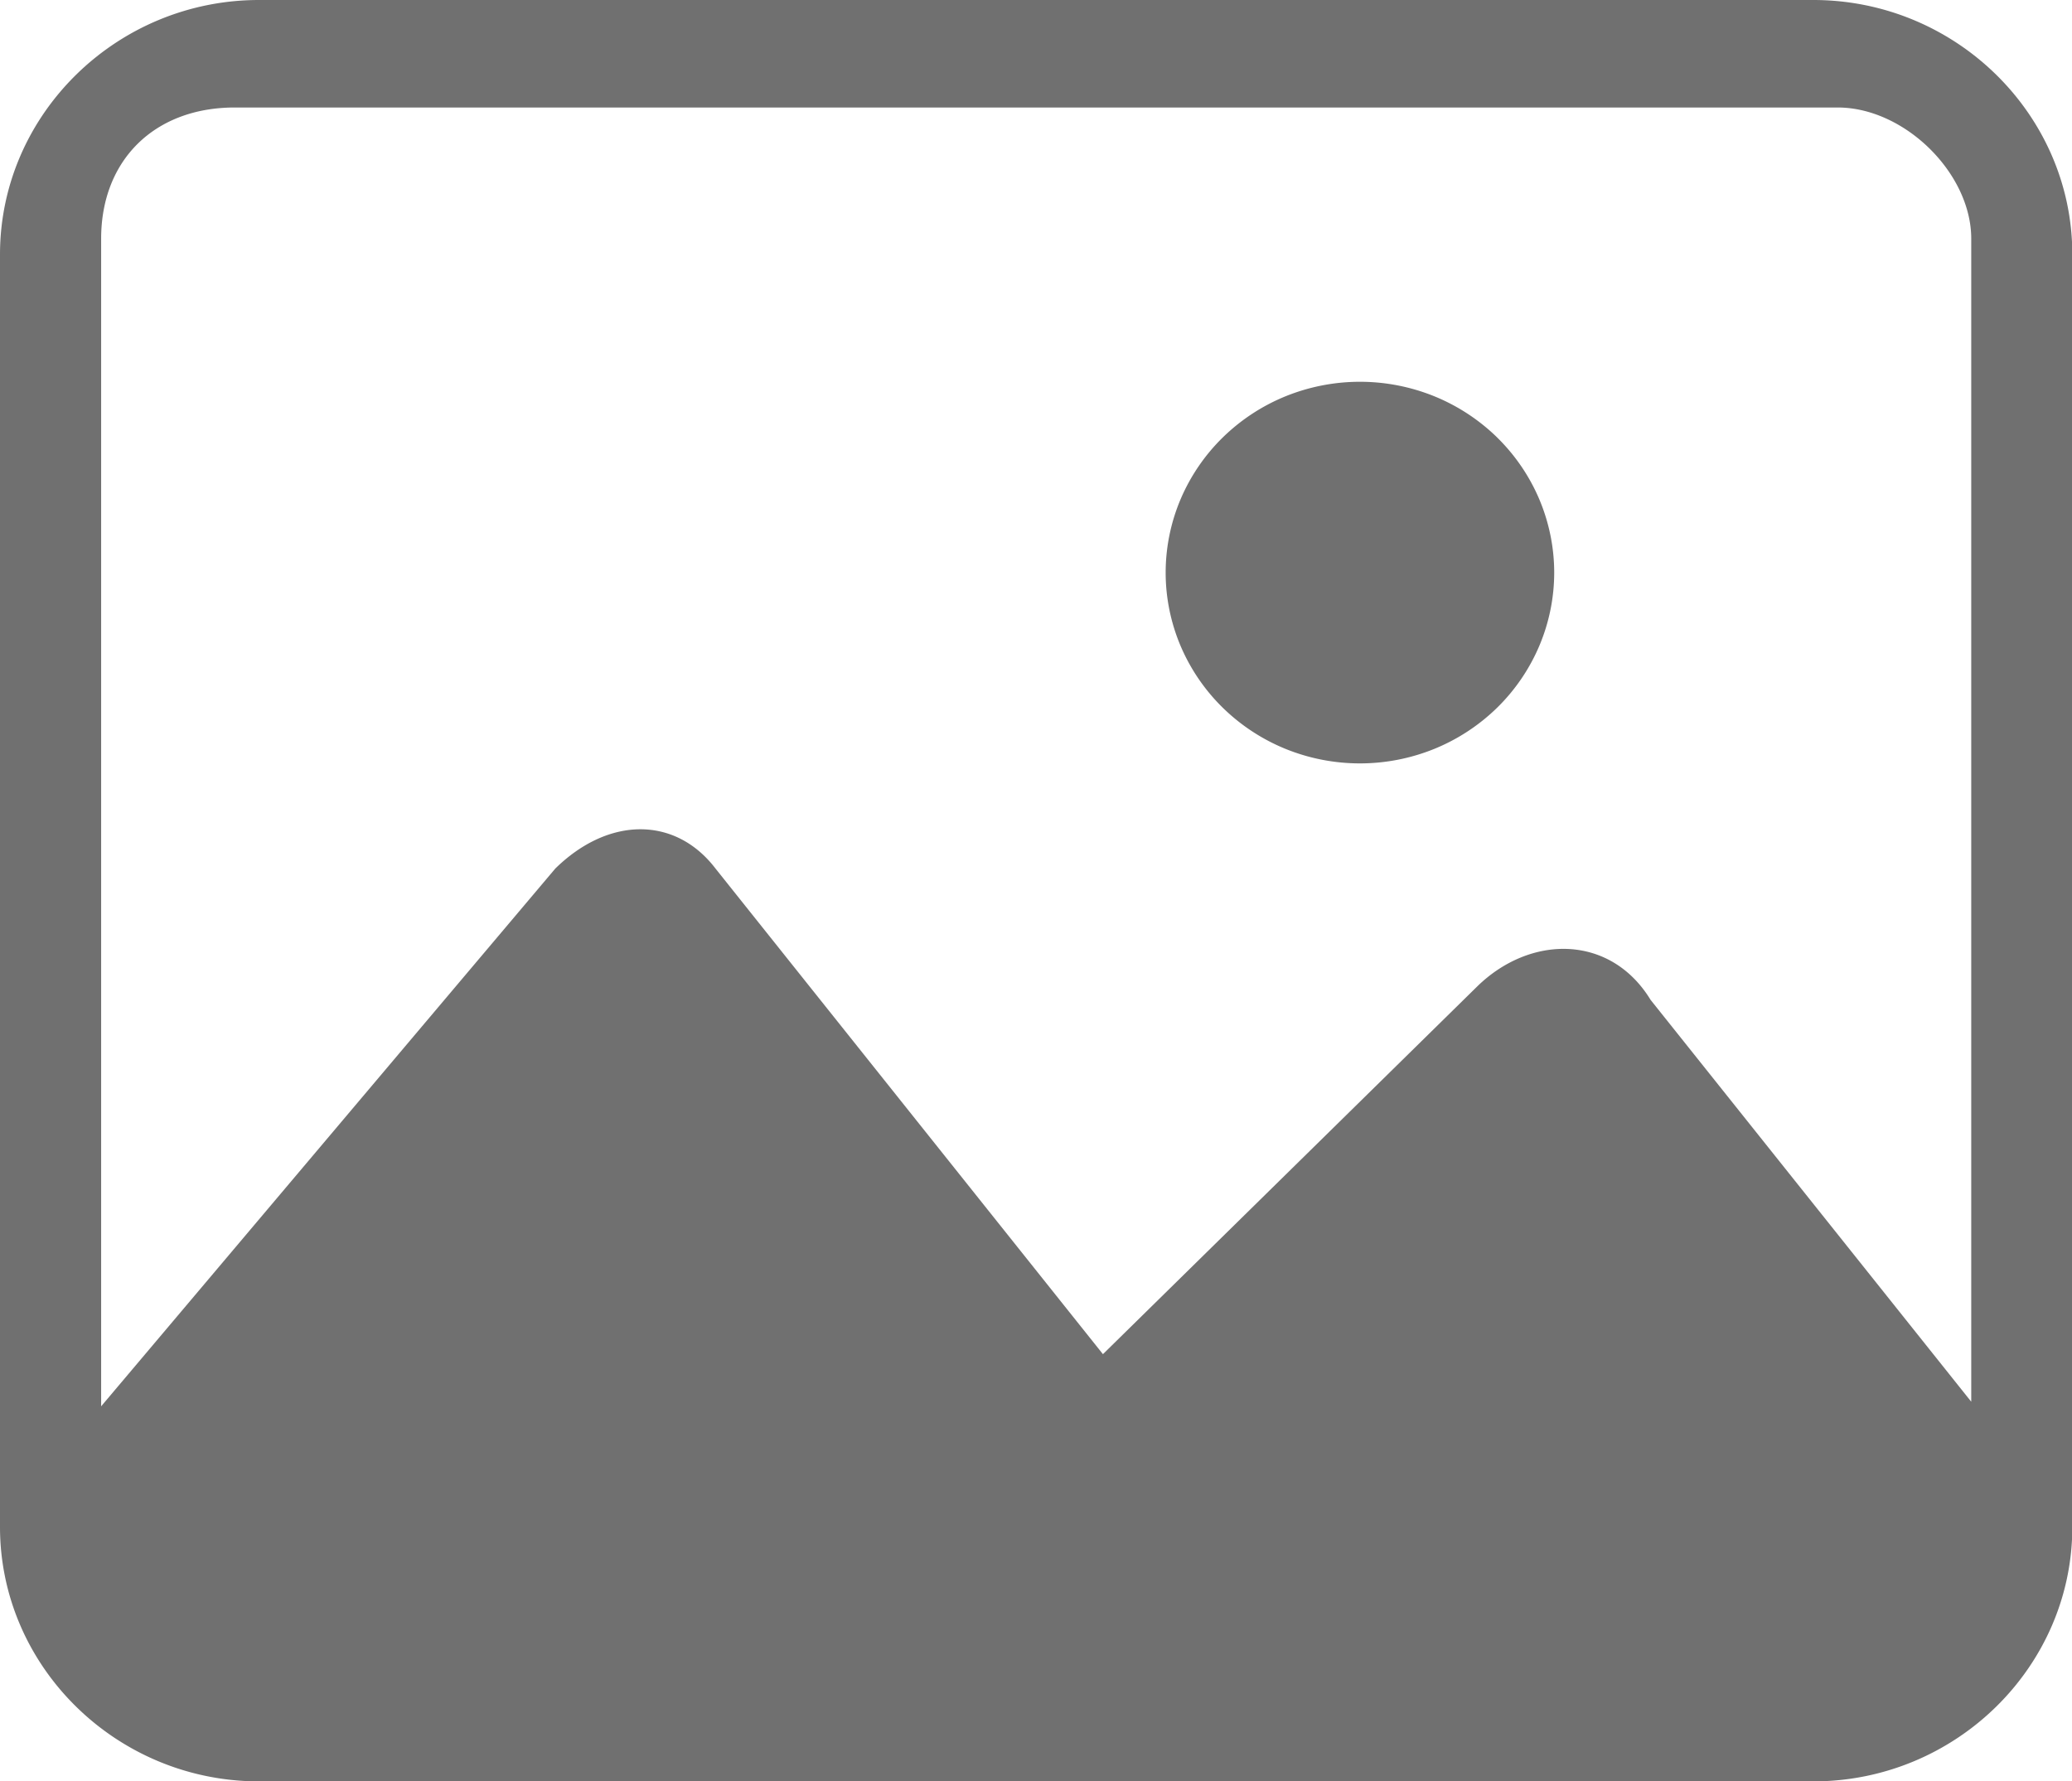 <?xml version="1.0" standalone="no"?><!DOCTYPE svg PUBLIC "-//W3C//DTD SVG 1.1//EN" "http://www.w3.org/Graphics/SVG/1.1/DTD/svg11.dtd"><svg t="1575530267251" class="icon" viewBox="0 0 1191 1024" version="1.1" xmlns="http://www.w3.org/2000/svg" p-id="1204" xmlns:xlink="http://www.w3.org/1999/xlink" width="232.617" height="200"><defs><style type="text/css"></style></defs><path d="M1042.286 0H148.898C66.999 0 0 65.829 0 146.286v731.429c0 80.457 66.999 146.286 148.898 146.286h893.388C1124.185 1024 1191.184 958.171 1191.184 877.714V146.286c0-80.457-66.999-146.286-148.898-146.286z m90.781 805.742L948.767 574.757c-23.03-37.721-69.11-37.721-99.83-7.544L633.981 778.428 411.314 499.315c-23.03-30.156-61.44-30.156-92.16 0L58.138 808.396V137.237c0-45.265 30.72-75.442 76.779-75.442h921.391c38.39 0 76.779 37.721 76.779 75.442v668.505zM860.682 251.57a112.306 112.306 0 0 0-36.237-23.782 113.789 113.789 0 0 0-85.473 0 112.034 112.034 0 0 0-36.216 23.782 109.902 109.902 0 0 0-24.221 35.589 108.314 108.314 0 0 0-8.505 41.984c0 14.42 2.905 28.672 8.505 41.984a109.923 109.923 0 0 0 24.221 35.589A112.013 112.013 0 0 0 738.952 430.498a113.789 113.789 0 0 0 85.473 0 112.264 112.264 0 0 0 36.237-23.782 109.881 109.881 0 0 0 24.2-35.589c5.601-13.312 8.505-27.585 8.505-42.005 0-14.336-2.926-28.693-8.505-41.963a109.923 109.923 0 0 0-24.2-35.589z" fill="#707070" p-id="1205"></path></svg>